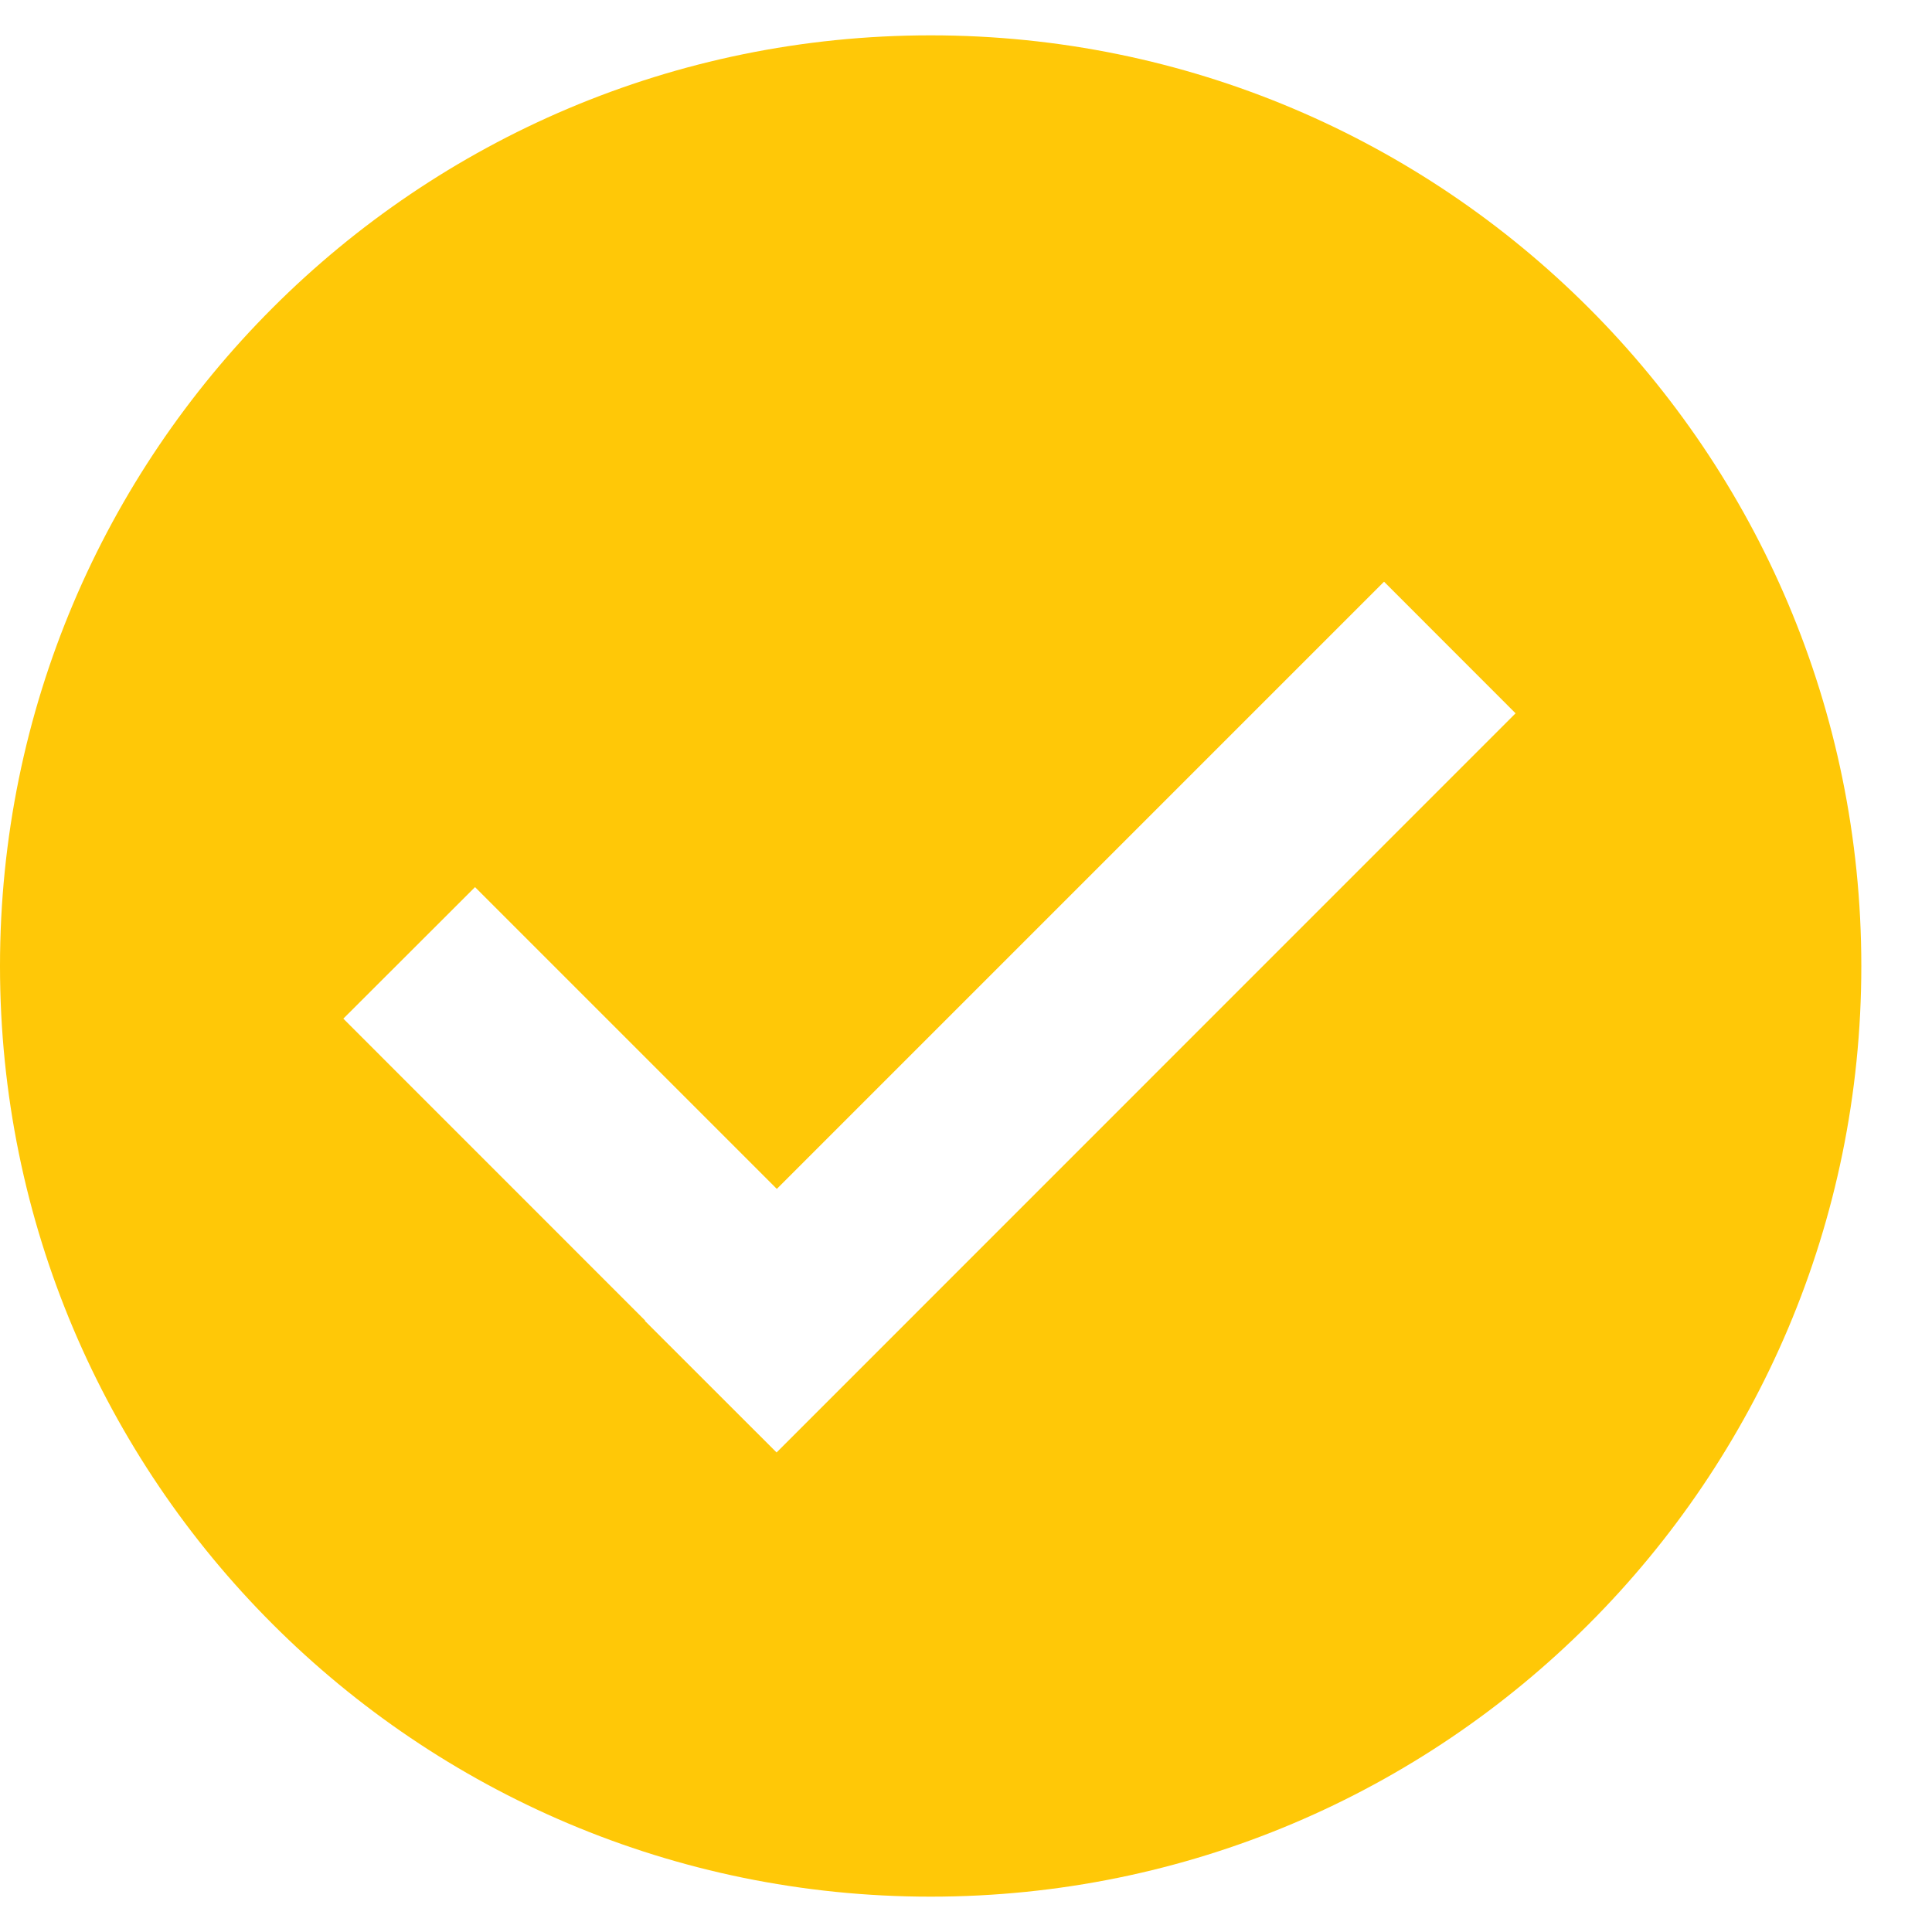 <svg width="24" height="24" viewBox="0 0 24 24" fill="none" xmlns="http://www.w3.org/2000/svg">
<g clip-path="url(#clip0_1288_677)">
<path fill-rule="evenodd" clip-rule="evenodd" d="M8.015 16.405L8.011 16.408L9.647 18.043L18.827 8.861L17.193 7.226L9.65 14.769L5.901 11.02L4.265 12.654L8.015 16.405ZM0 12C0 5.615 5.175 0.439 11.561 0.439C17.946 0.439 23.122 5.614 23.122 12C23.122 18.385 17.948 23.561 11.561 23.561C5.176 23.561 0 18.386 0 12Z" fill="#FFC807"/>
</g>
<defs>
<clipPath id="clip0_1288_677">
<rect width="23.122" height="23.122" fill="white" transform="translate(0 0.439)"/>
</clipPath>
</defs>
</svg>
